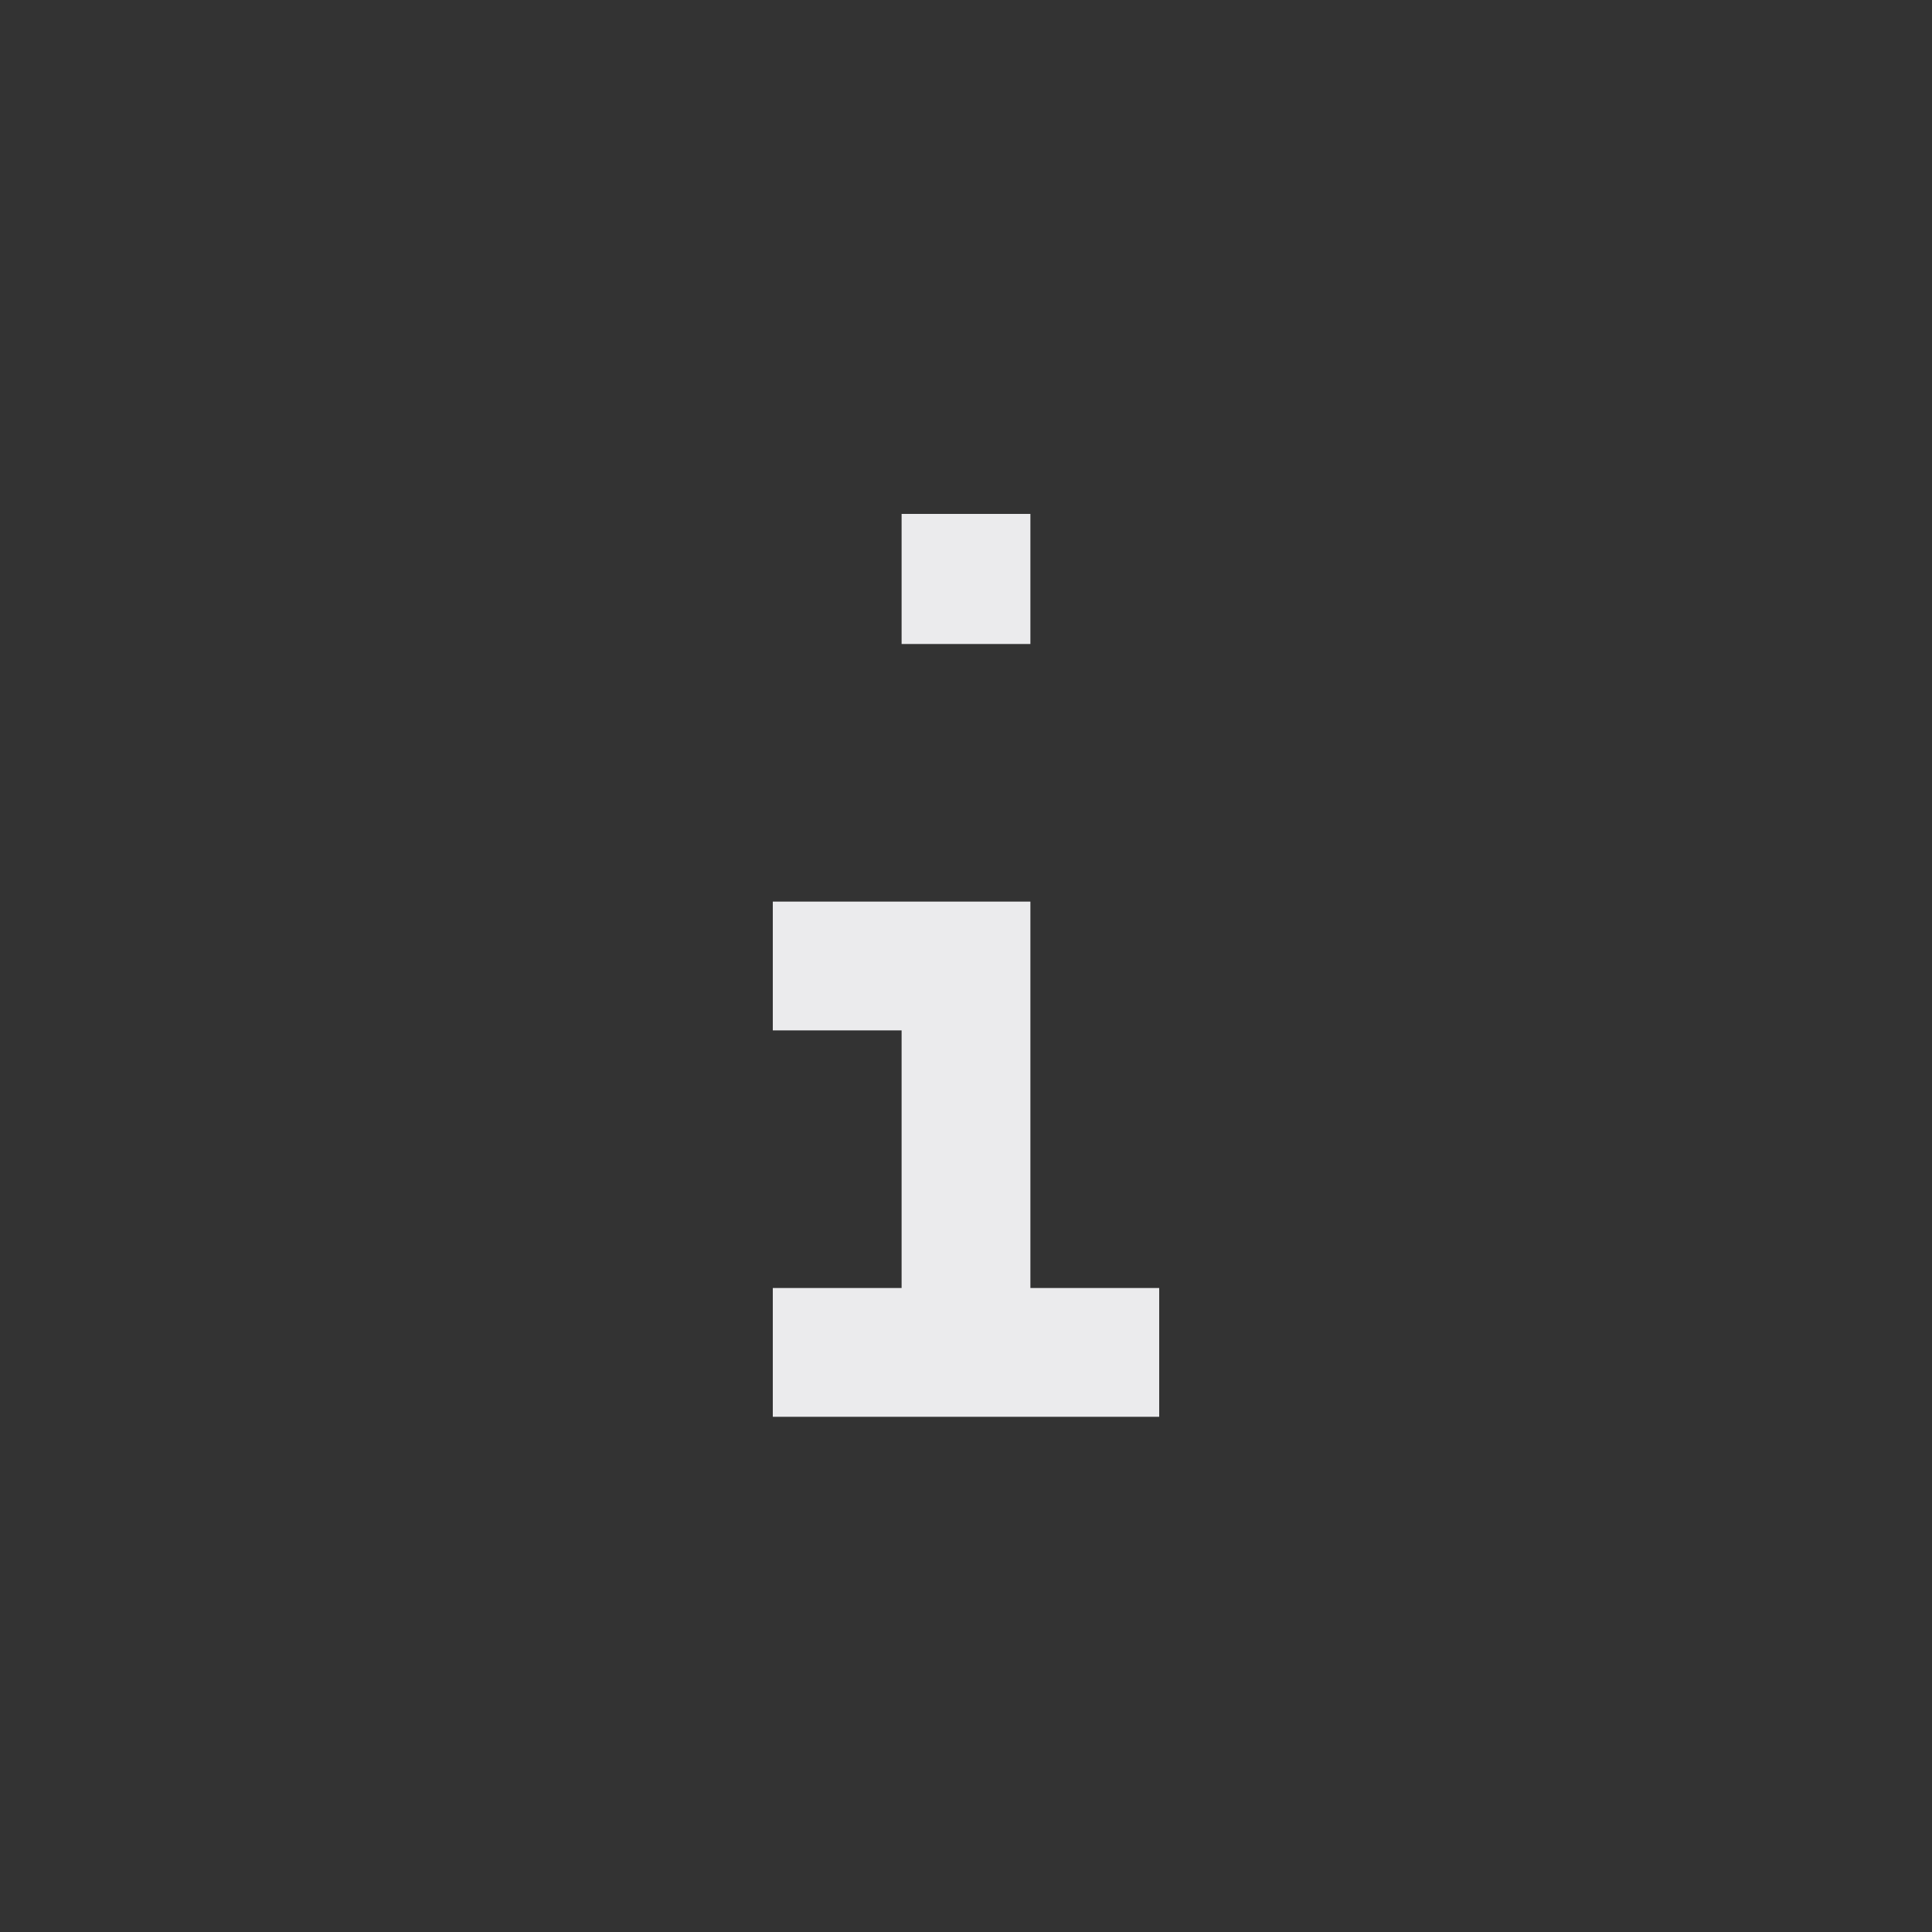 <svg width="15" height="15" viewBox="0 0 15 15" fill="none" xmlns="http://www.w3.org/2000/svg">
<rect x="0" y="0" width="15" height="15" fill="#333333" stroke="none"/>
<path fill-rule="evenodd" clip-rule="evenodd" d="M8 3.99V5H7V3.99H8ZM6 11V10H7L7 8H6V7L8 7L8 10H9V11H6Z" fill="#EBEBED"/>
</svg>
